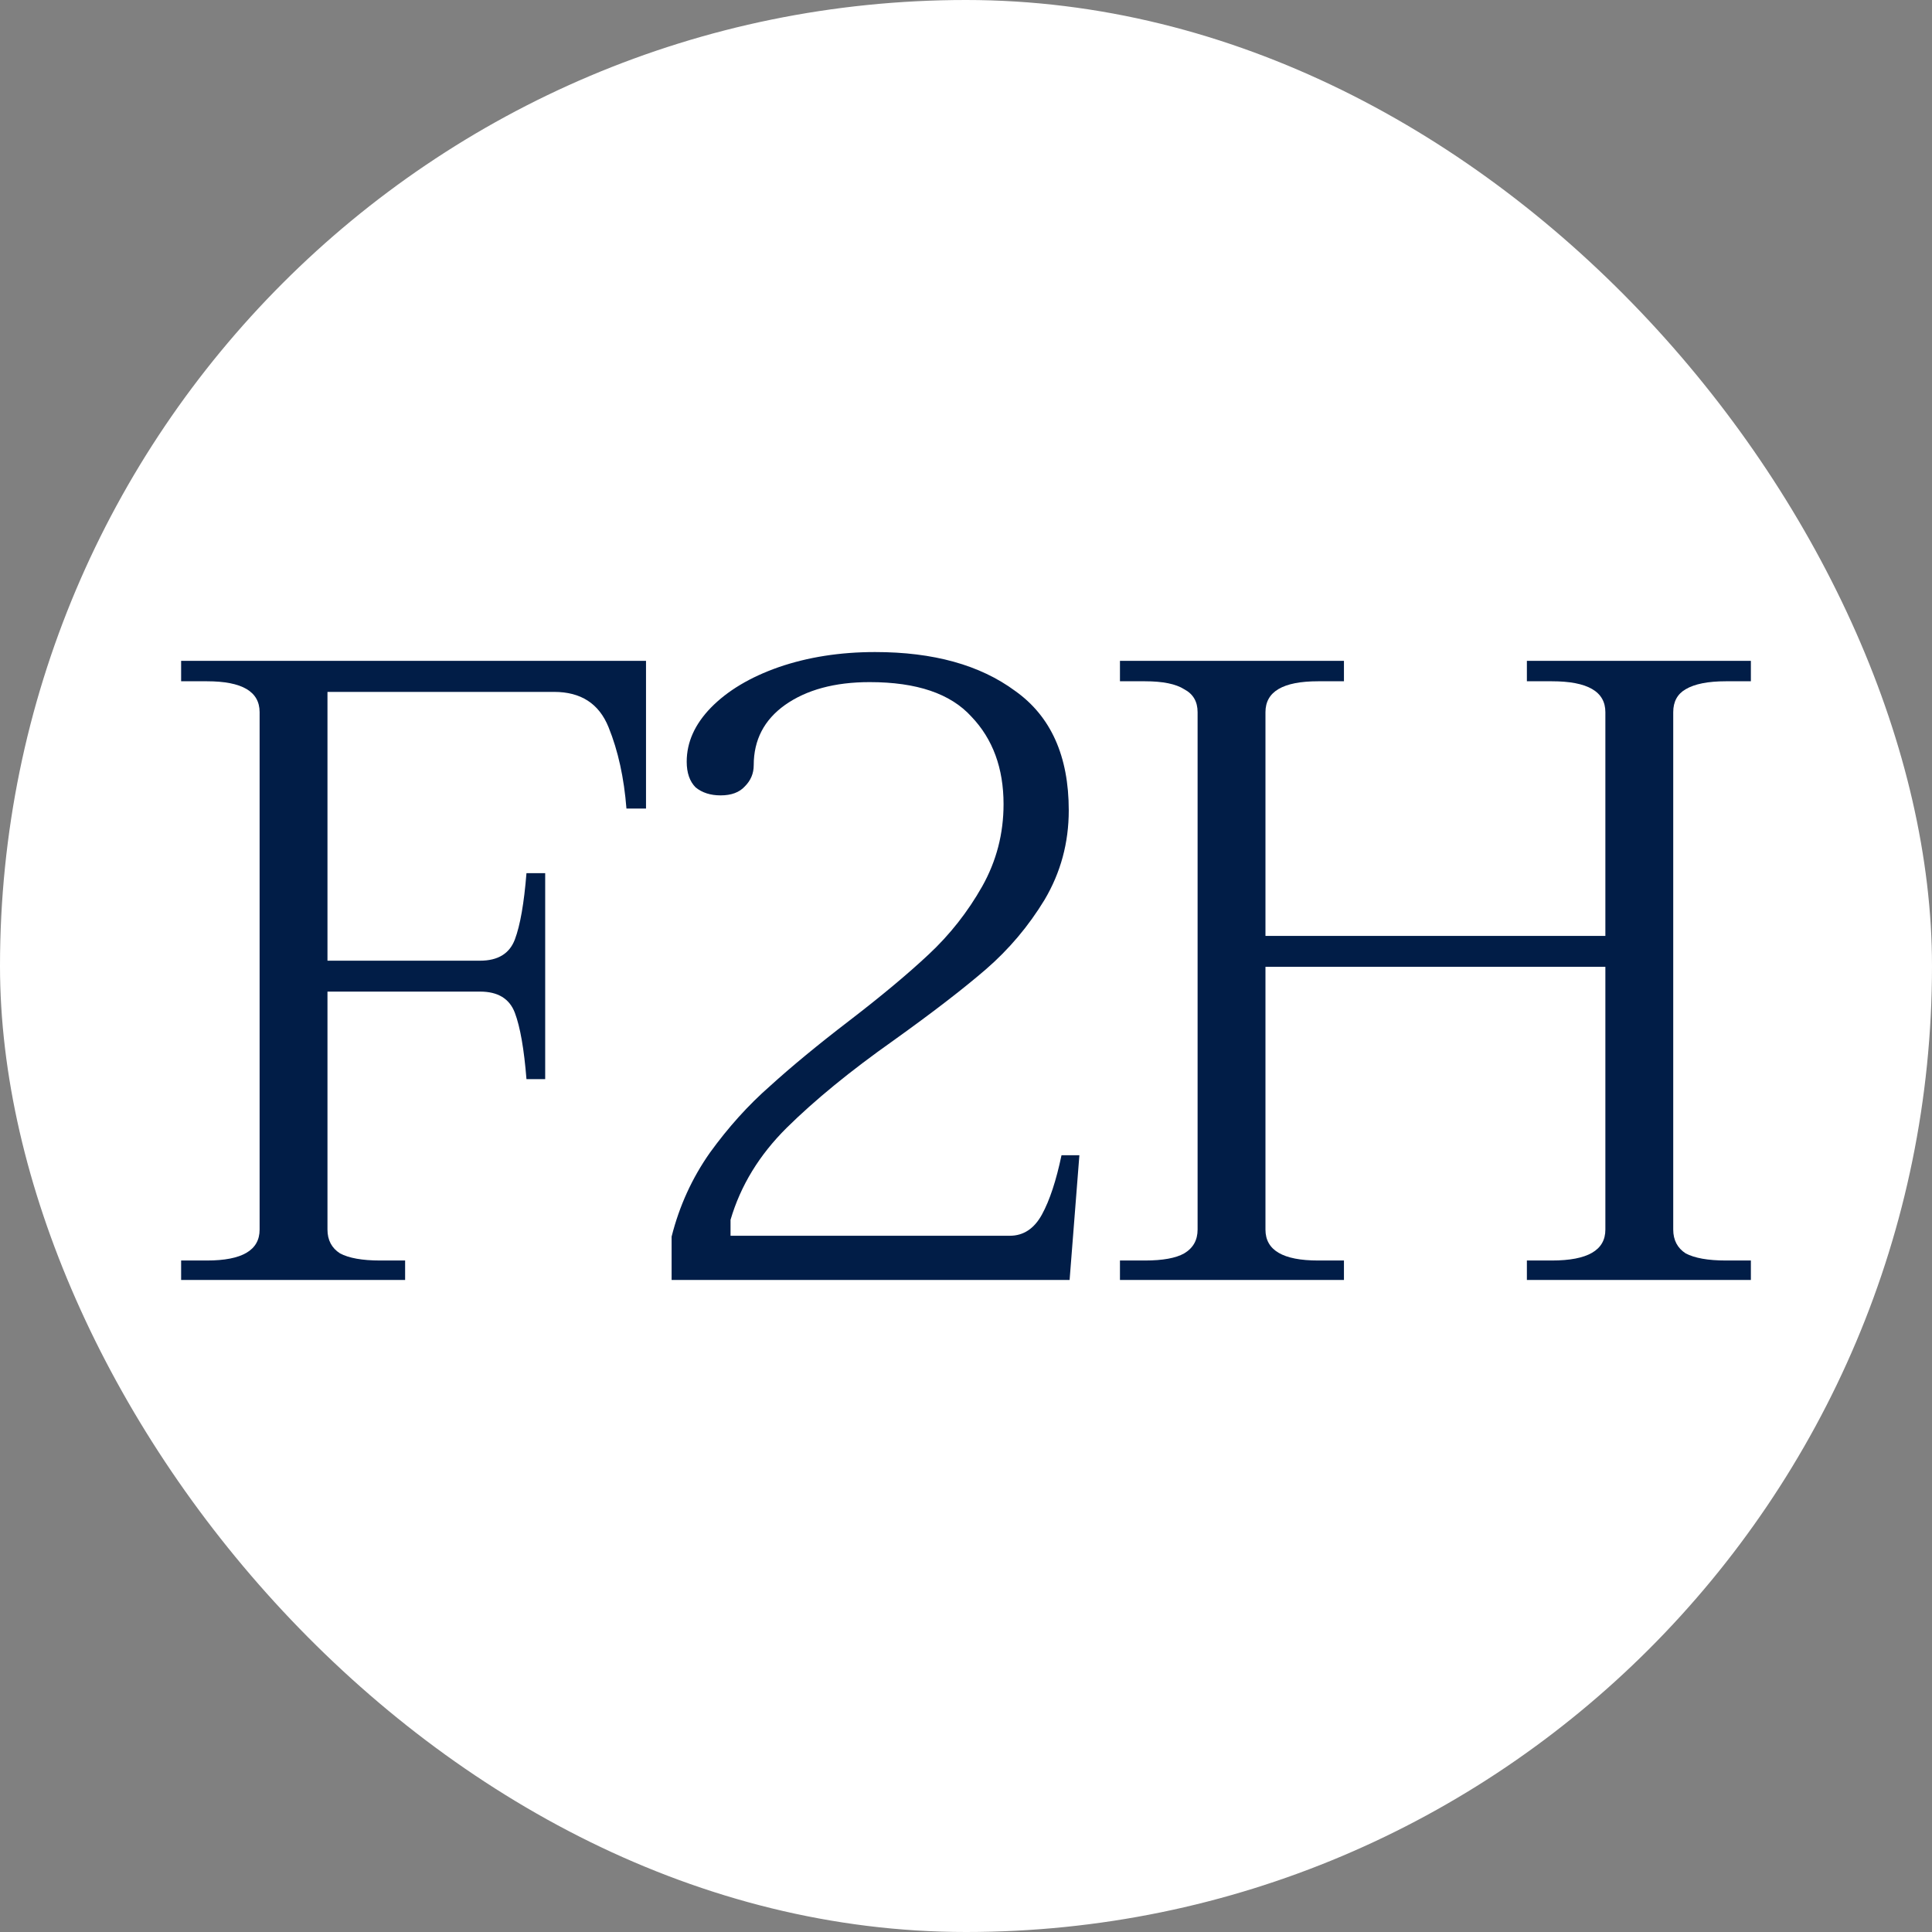 <svg width="16" height="16" viewBox="0 0 16 16" fill="none" xmlns="http://www.w3.org/2000/svg">
<rect x="0" y="0" width="16" height="16" fill="#808080" stroke="none"/>
<rect width="16" height="16" rx="8" fill="white"/>
<path d="M5.35 5.473V6.696H5.188C5.168 6.442 5.119 6.218 5.04 6.023C4.961 5.827 4.811 5.73 4.589 5.73H2.712V7.956H3.976C4.124 7.956 4.22 7.897 4.264 7.78C4.308 7.663 4.34 7.48 4.36 7.231H4.515V8.937H4.36C4.34 8.688 4.308 8.505 4.264 8.388C4.22 8.271 4.124 8.212 3.976 8.212H2.712V10.183C2.712 10.27 2.747 10.336 2.816 10.38C2.889 10.419 3 10.439 3.148 10.439H3.355V10.6H1.5V10.439H1.714C2.005 10.439 2.15 10.354 2.15 10.183V5.898C2.15 5.727 2.005 5.642 1.714 5.642H1.5V5.473H5.35Z" fill="#011D47"/>
<path d="M5.562 10.241C5.626 9.987 5.732 9.755 5.88 9.545C6.032 9.335 6.197 9.152 6.375 8.996C6.552 8.835 6.771 8.654 7.032 8.454C7.299 8.249 7.518 8.066 7.69 7.905C7.868 7.739 8.015 7.551 8.134 7.341C8.252 7.131 8.311 6.904 8.311 6.66C8.311 6.362 8.222 6.12 8.045 5.935C7.872 5.744 7.592 5.649 7.202 5.649C6.912 5.649 6.678 5.713 6.5 5.839C6.328 5.962 6.242 6.128 6.242 6.337C6.242 6.406 6.217 6.464 6.168 6.513C6.123 6.562 6.057 6.587 5.968 6.587C5.884 6.587 5.815 6.565 5.761 6.521C5.712 6.472 5.687 6.401 5.687 6.308C5.687 6.147 5.754 5.998 5.887 5.861C6.025 5.72 6.212 5.608 6.449 5.525C6.69 5.442 6.956 5.4 7.247 5.4C7.73 5.4 8.116 5.507 8.407 5.722C8.703 5.932 8.851 6.262 8.851 6.711C8.851 6.98 8.784 7.226 8.651 7.451C8.518 7.67 8.355 7.863 8.163 8.029C7.976 8.19 7.722 8.386 7.402 8.615C7.042 8.869 6.747 9.111 6.515 9.34C6.288 9.565 6.133 9.819 6.05 10.102V10.234H8.363C8.476 10.234 8.565 10.175 8.629 10.058C8.693 9.941 8.747 9.777 8.791 9.567H8.939L8.858 10.6H5.562V10.241Z" fill="#011D47"/>
<path d="M14.293 5.642C14.145 5.642 14.034 5.664 13.96 5.708C13.892 5.747 13.857 5.81 13.857 5.898V10.183C13.857 10.27 13.892 10.336 13.96 10.38C14.034 10.419 14.145 10.439 14.293 10.439H14.5V10.6H12.645V10.439H12.852C13.148 10.439 13.295 10.354 13.295 10.183V8.007H10.48V10.183C10.48 10.354 10.625 10.439 10.916 10.439H11.13V10.6H9.275V10.439H9.482C9.63 10.439 9.738 10.419 9.807 10.38C9.881 10.336 9.918 10.27 9.918 10.183V5.898C9.918 5.81 9.881 5.747 9.807 5.708C9.738 5.664 9.63 5.642 9.482 5.642H9.275V5.473H11.13V5.642H10.916C10.625 5.642 10.48 5.727 10.48 5.898V7.751H13.295V5.898C13.295 5.727 13.148 5.642 12.852 5.642H12.645V5.473H14.5V5.642H14.293Z" fill="#011D47"/>
</svg>
